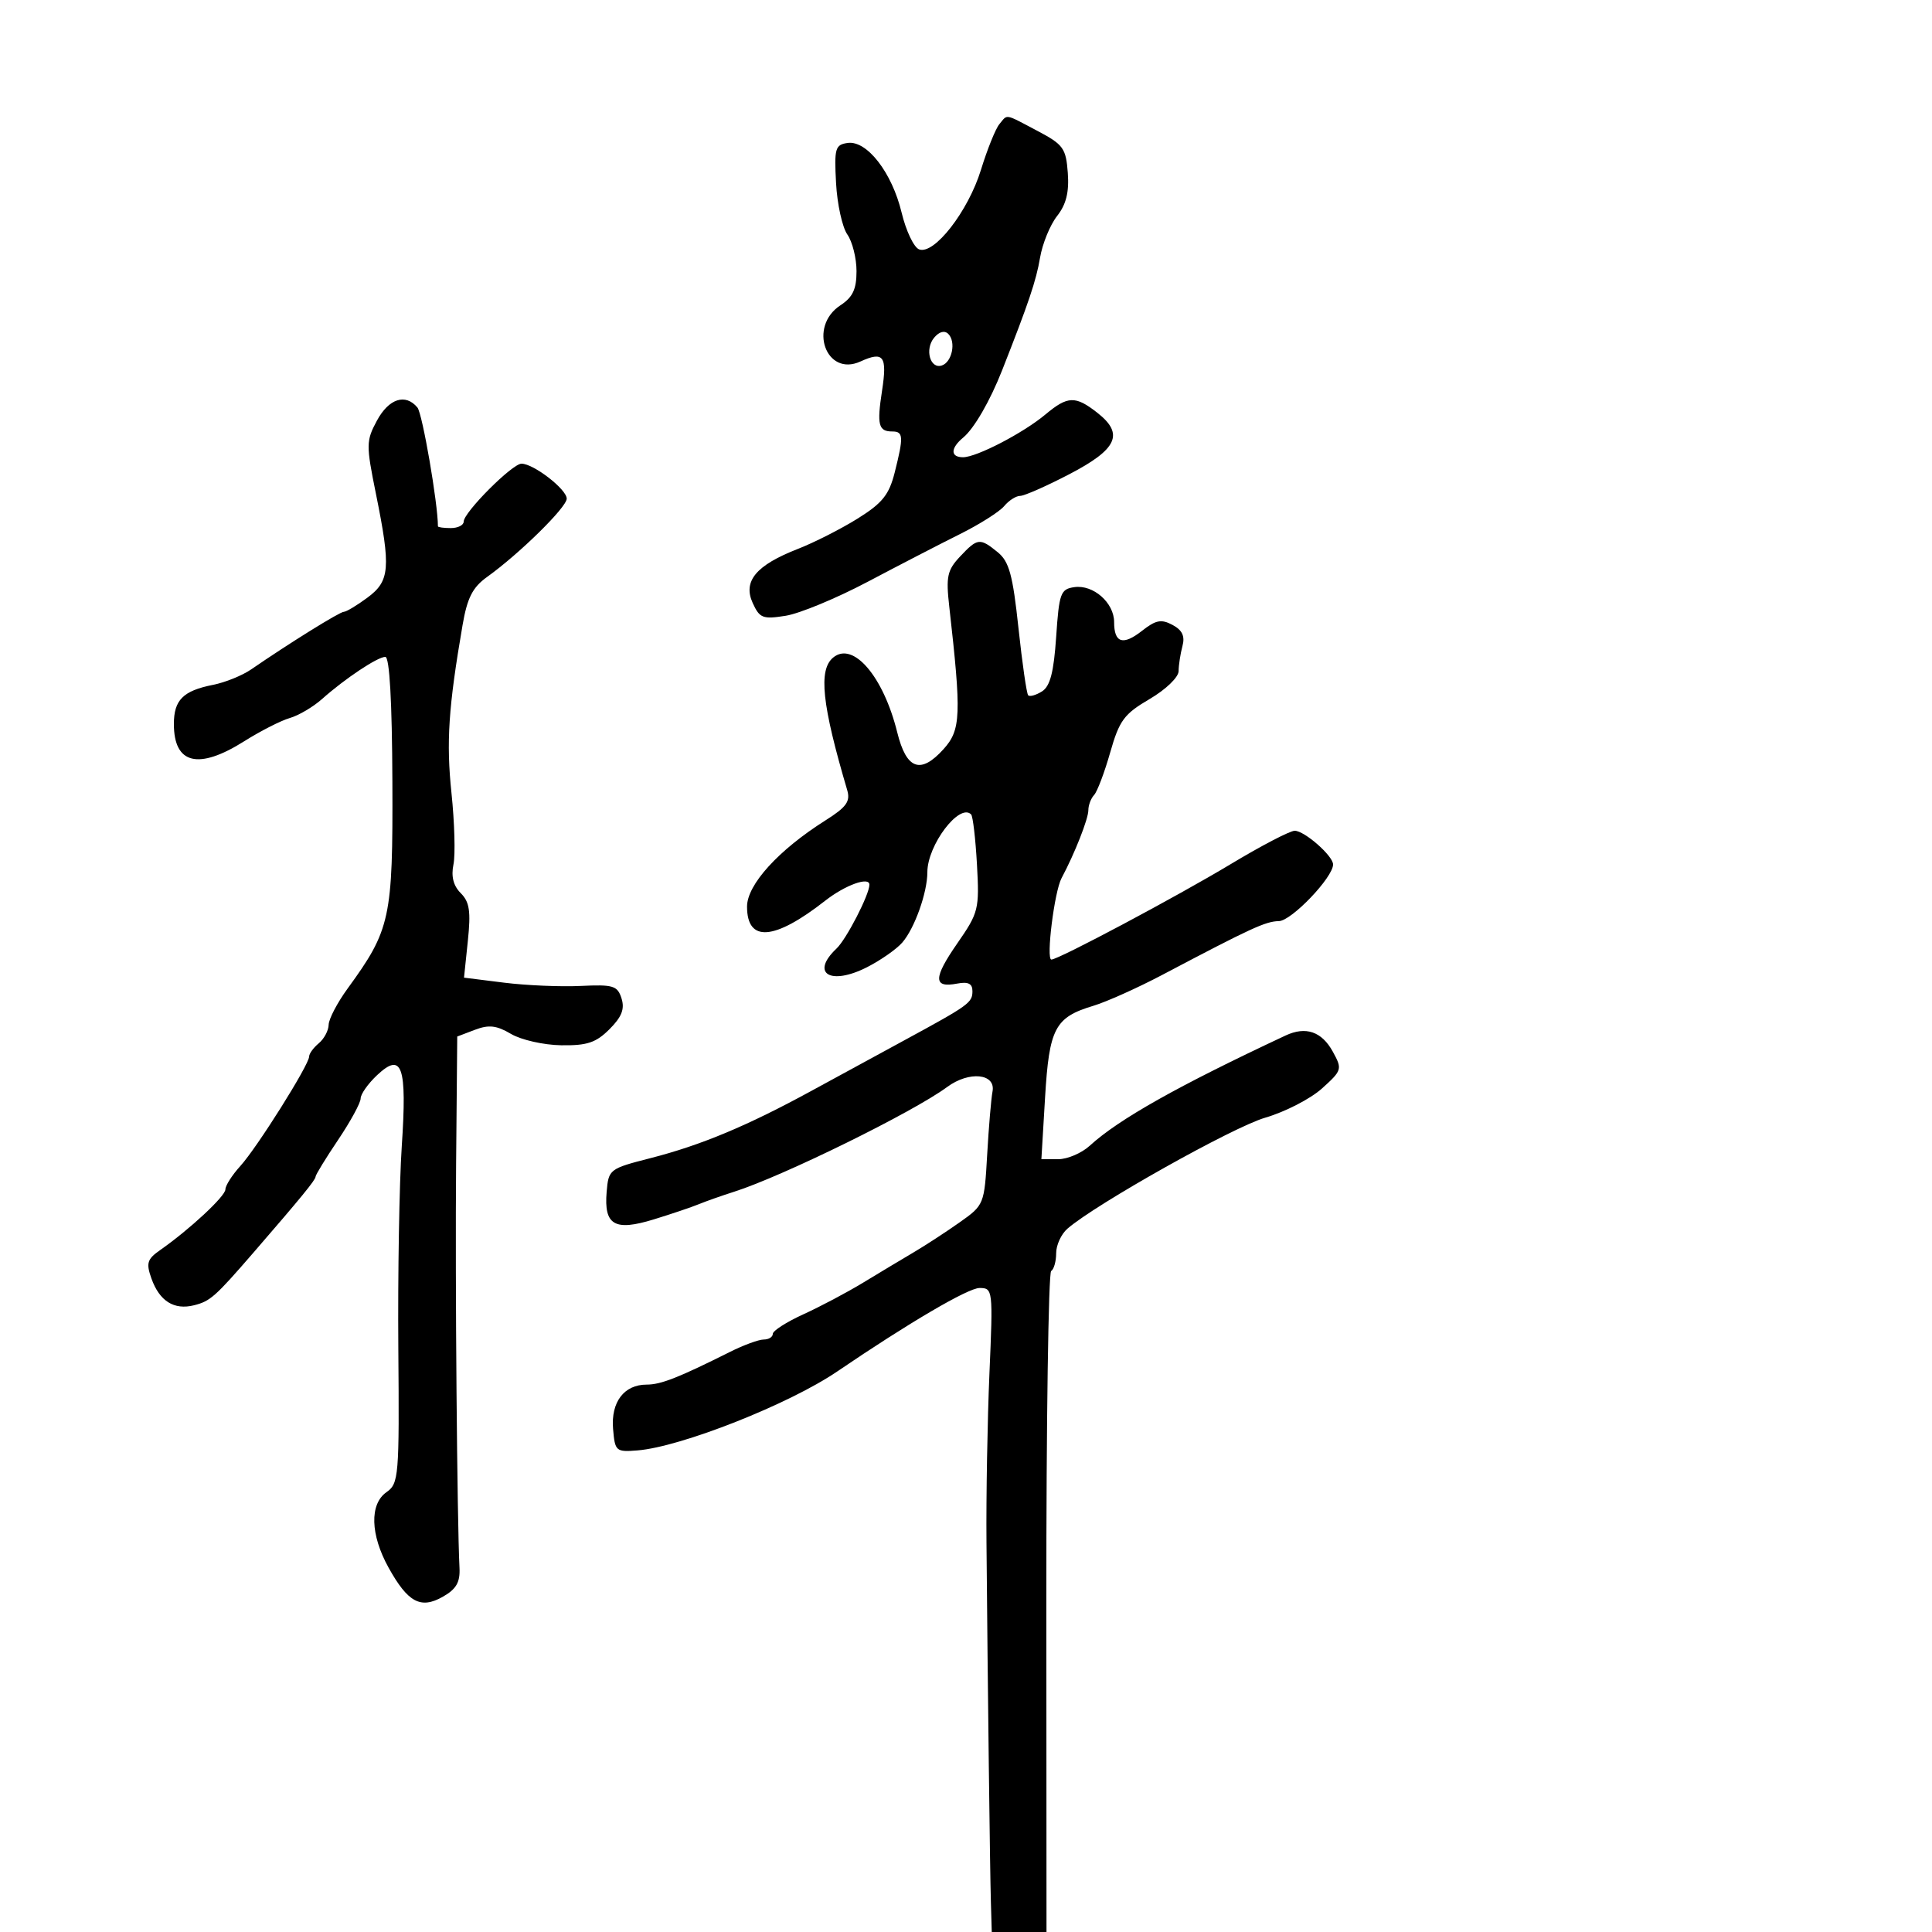 <svg xmlns="http://www.w3.org/2000/svg" width="300" height="300" viewBox="0 0 300 300" version="1.1">
	<path d="M 155.175 19.289 C 154.587 19.998, 153.304 23.182, 152.324 26.365 C 150.337 32.818, 145.049 39.617, 142.715 38.721 C 141.902 38.409, 140.682 35.843, 140.004 33.018 C 138.511 26.794, 134.617 21.770, 131.617 22.198 C 129.689 22.473, 129.529 23.031, 129.823 28.436 C 130.001 31.701, 130.789 35.288, 131.573 36.408 C 132.358 37.529, 133 40.093, 133 42.107 C 133 44.911, 132.413 46.154, 130.500 47.408 C 125.459 50.711, 128.256 58.571, 133.605 56.134 C 137.215 54.489, 137.794 55.281, 136.957 60.714 C 136.147 65.976, 136.408 67, 138.559 67 C 140.282 67, 140.330 67.805, 138.932 73.355 C 138.057 76.829, 137.017 78.125, 133.182 80.518 C 130.607 82.125, 126.425 84.249, 123.888 85.238 C 117.404 87.767, 115.334 90.243, 116.876 93.626 C 117.955 95.994, 118.445 96.184, 122.008 95.615 C 124.175 95.268, 129.897 92.897, 134.724 90.345 C 139.551 87.793, 146 84.460, 149.057 82.938 C 152.113 81.416, 155.205 79.458, 155.929 78.586 C 156.653 77.713, 157.770 77, 158.412 77 C 159.053 77, 162.486 75.487, 166.039 73.638 C 173.494 69.759, 174.584 67.391, 170.420 64.115 C 166.994 61.421, 165.802 61.457, 162.327 64.363 C 158.882 67.243, 151.644 71, 149.540 71 C 147.559 71, 147.571 69.601, 149.566 67.945 C 151.261 66.539, 153.729 62.273, 155.608 57.500 C 159.737 47.017, 160.895 43.580, 161.494 40.038 C 161.863 37.849, 163.055 34.929, 164.141 33.547 C 165.558 31.746, 166.030 29.850, 165.808 26.842 C 165.527 23.018, 165.111 22.443, 161.093 20.324 C 155.900 17.586, 156.501 17.691, 155.175 19.289 M 145.046 52.445 C 143.559 54.236, 144.432 57.356, 146.251 56.750 C 147.839 56.221, 148.481 53.081, 147.251 51.851 C 146.670 51.270, 145.834 51.495, 145.046 52.445 M 58.529 65.315 C 56.843 68.448, 56.834 69.075, 58.372 76.665 C 60.714 88.225, 60.550 90.217, 57.040 92.812 C 55.413 94.015, 53.772 95, 53.394 95 C 52.759 95, 44.888 99.892, 39 103.945 C 37.625 104.892, 34.968 105.969, 33.095 106.339 C 28.434 107.260, 27 108.692, 27 112.422 C 27 118.653, 30.805 119.589, 37.912 115.107 C 40.436 113.516, 43.625 111.890, 45 111.495 C 46.375 111.099, 48.625 109.773, 50 108.549 C 53.558 105.379, 58.631 102, 59.831 102 C 60.489 102, 60.880 108.892, 60.929 121.366 C 61.013 142.617, 60.639 144.347, 53.978 153.500 C 52.376 155.700, 51.051 158.232, 51.033 159.128 C 51.015 160.023, 50.325 161.315, 49.500 162 C 48.675 162.685, 48 163.614, 48 164.065 C 48 165.339, 39.918 178.200, 37.322 181.055 C 36.045 182.460, 35 184.095, 35 184.688 C 35 185.747, 29.437 190.919, 24.850 194.124 C 22.855 195.519, 22.665 196.142, 23.513 198.521 C 24.767 202.042, 27.026 203.461, 30.135 202.681 C 32.645 202.051, 33.413 201.370, 39.361 194.500 C 46.771 185.941, 49 183.217, 49 182.718 C 49 182.434, 50.575 179.861, 52.500 177 C 54.425 174.139, 56 171.248, 56 170.574 C 56 169.900, 57.149 168.269, 58.553 166.951 C 62.448 163.291, 63.220 165.519, 62.386 178 C 62 183.775, 61.760 197.904, 61.852 209.399 C 62.012 229.299, 61.924 230.365, 60.010 231.706 C 57.370 233.554, 57.501 238.309, 60.331 243.412 C 63.336 248.831, 65.317 249.897, 68.759 247.944 C 70.853 246.756, 71.465 245.694, 71.350 243.444 C 70.979 236.178, 70.665 198.694, 70.824 180.725 L 71 160.950 73.748 159.906 C 75.909 159.084, 77.104 159.221, 79.350 160.548 C 80.920 161.475, 84.425 162.268, 87.138 162.309 C 91.161 162.369, 92.546 161.909, 94.642 159.813 C 96.545 157.910, 97.030 156.670, 96.511 155.035 C 95.882 153.054, 95.228 152.855, 90.155 153.097 C 87.045 153.245, 81.699 153.017, 78.275 152.588 L 72.051 151.809 72.648 146.098 C 73.127 141.506, 72.911 140.054, 71.544 138.687 C 70.400 137.542, 70.030 136.090, 70.412 134.243 C 70.725 132.735, 70.586 127.730, 70.103 123.122 C 69.276 115.221, 69.632 109.835, 71.824 97.077 C 72.553 92.834, 73.381 91.205, 75.628 89.593 C 80.668 85.978, 88 78.771, 88 77.431 C 88 75.980, 82.854 72, 80.979 72 C 79.540 72, 72 79.559, 72 81.001 C 72 81.551, 71.100 82, 70 82 C 68.900 82, 68 81.876, 68 81.724 C 68 78.177, 65.591 64.213, 64.819 63.282 C 62.967 61.050, 60.375 61.888, 58.529 65.315 M 149.073 86.423 C 147.090 88.533, 146.874 89.533, 147.399 94.173 C 149.306 111.042, 149.215 113.327, 146.517 116.321 C 142.946 120.282, 140.751 119.491, 139.325 113.728 C 137.172 105.025, 132.471 99.535, 129.373 102.105 C 127.057 104.027, 127.625 109.390, 131.551 122.676 C 132.075 124.446, 131.446 125.324, 128.183 127.384 C 120.889 131.989, 116 137.364, 116 140.778 C 116 146.377, 120.232 146.055, 128.144 139.855 C 131.234 137.434, 135 136.073, 135 137.378 C 135 138.911, 131.431 145.839, 129.896 147.289 C 125.783 151.170, 128.946 153.089, 134.653 150.176 C 136.769 149.096, 139.224 147.377, 140.108 146.356 C 142.025 144.145, 144 138.599, 144 135.432 C 144 131.227, 148.981 124.647, 150.792 126.459 C 151.070 126.737, 151.480 130.235, 151.702 134.232 C 152.089 141.191, 151.959 141.712, 148.644 146.493 C 144.901 151.893, 144.894 153.445, 148.617 152.733 C 150.335 152.404, 151 152.730, 151 153.898 C 151 155.699, 150.481 156.075, 140.500 161.496 C 136.650 163.587, 130.125 167.138, 126 169.388 C 116.009 174.837, 108.855 177.827, 101 179.837 C 94.623 181.469, 94.494 181.568, 94.199 185.086 C 93.766 190.250, 95.431 191.218, 101.526 189.345 C 104.262 188.504, 107.400 187.445, 108.500 186.991 C 109.600 186.537, 112.075 185.664, 114 185.051 C 121.534 182.654, 141.790 172.693, 147.072 168.788 C 150.486 166.265, 154.657 166.687, 154.116 169.500 C 153.904 170.600, 153.532 175.010, 153.288 179.300 C 152.849 187.017, 152.804 187.129, 149.022 189.800 C 146.920 191.285, 143.693 193.389, 141.850 194.475 C 140.008 195.562, 136.475 197.681, 134 199.185 C 131.525 200.689, 127.362 202.893, 124.750 204.083 C 122.138 205.273, 120 206.641, 120 207.123 C 120 207.605, 119.368 208, 118.595 208 C 117.821 208, 115.459 208.866, 113.345 209.925 C 105.338 213.935, 102.625 215, 100.418 215 C 96.906 215, 94.849 217.709, 95.197 221.874 C 95.488 225.356, 95.639 225.489, 99 225.218 C 105.766 224.671, 122.532 218.044, 130 212.964 C 141.096 205.416, 150.327 200, 152.097 200 C 154.173 200, 154.202 200.245, 153.640 213.250 C 153.326 220.537, 153.118 232.350, 153.180 239.500 C 153.376 262.353, 153.719 290.350, 153.862 295.250 L 154 300 158.250 299.999 L 162.500 299.997 162.476 248.918 C 162.462 220.825, 162.800 197.624, 163.226 197.361 C 163.652 197.097, 164 195.853, 164 194.596 C 164 193.339, 164.787 191.626, 165.750 190.790 C 170.156 186.962, 191.458 175.009, 196.468 173.552 C 199.536 172.660, 203.498 170.621, 205.273 169.020 C 208.396 166.203, 208.450 166.019, 206.966 163.312 C 205.243 160.172, 202.764 159.322, 199.619 160.795 C 182.903 168.621, 173.709 173.796, 169.215 177.908 C 167.958 179.059, 165.754 180, 164.318 180 L 161.706 180 162.278 170.411 C 162.920 159.656, 163.803 157.978, 169.766 156.183 C 171.820 155.565, 176.650 153.398, 180.500 151.368 C 194.294 144.092, 196.529 143.062, 198.583 143.031 C 200.535 143.002, 207 136.244, 207 134.233 C 207 132.900, 202.559 129, 201.042 129 C 200.311 129, 195.840 131.331, 191.106 134.180 C 182.769 139.199, 164.352 149, 163.259 149 C 162.408 149, 163.721 138.448, 164.831 136.372 C 166.870 132.558, 169 127.156, 169 125.799 C 169 125.029, 169.400 123.973, 169.889 123.450 C 170.378 122.928, 171.504 119.955, 172.390 116.845 C 173.808 111.866, 174.539 110.874, 178.500 108.553 C 181.026 107.073, 183.006 105.166, 183.014 104.208 C 183.021 103.269, 183.289 101.526, 183.608 100.336 C 184.025 98.780, 183.592 97.852, 182.066 97.035 C 180.329 96.106, 179.473 96.270, 177.354 97.936 C 174.375 100.279, 173 99.856, 173 96.596 C 173 93.597, 169.769 90.754, 166.832 91.170 C 164.683 91.474, 164.461 92.082, 164 98.897 C 163.628 104.397, 163.063 106.568, 161.798 107.362 C 160.862 107.949, 159.897 108.220, 159.655 107.965 C 159.412 107.709, 158.733 103, 158.144 97.500 C 157.263 89.255, 156.698 87.193, 154.927 85.750 C 152.152 83.490, 151.789 83.532, 149.073 86.423" stroke="none" fill="black" fill-rule="evenodd"/>
</svg>